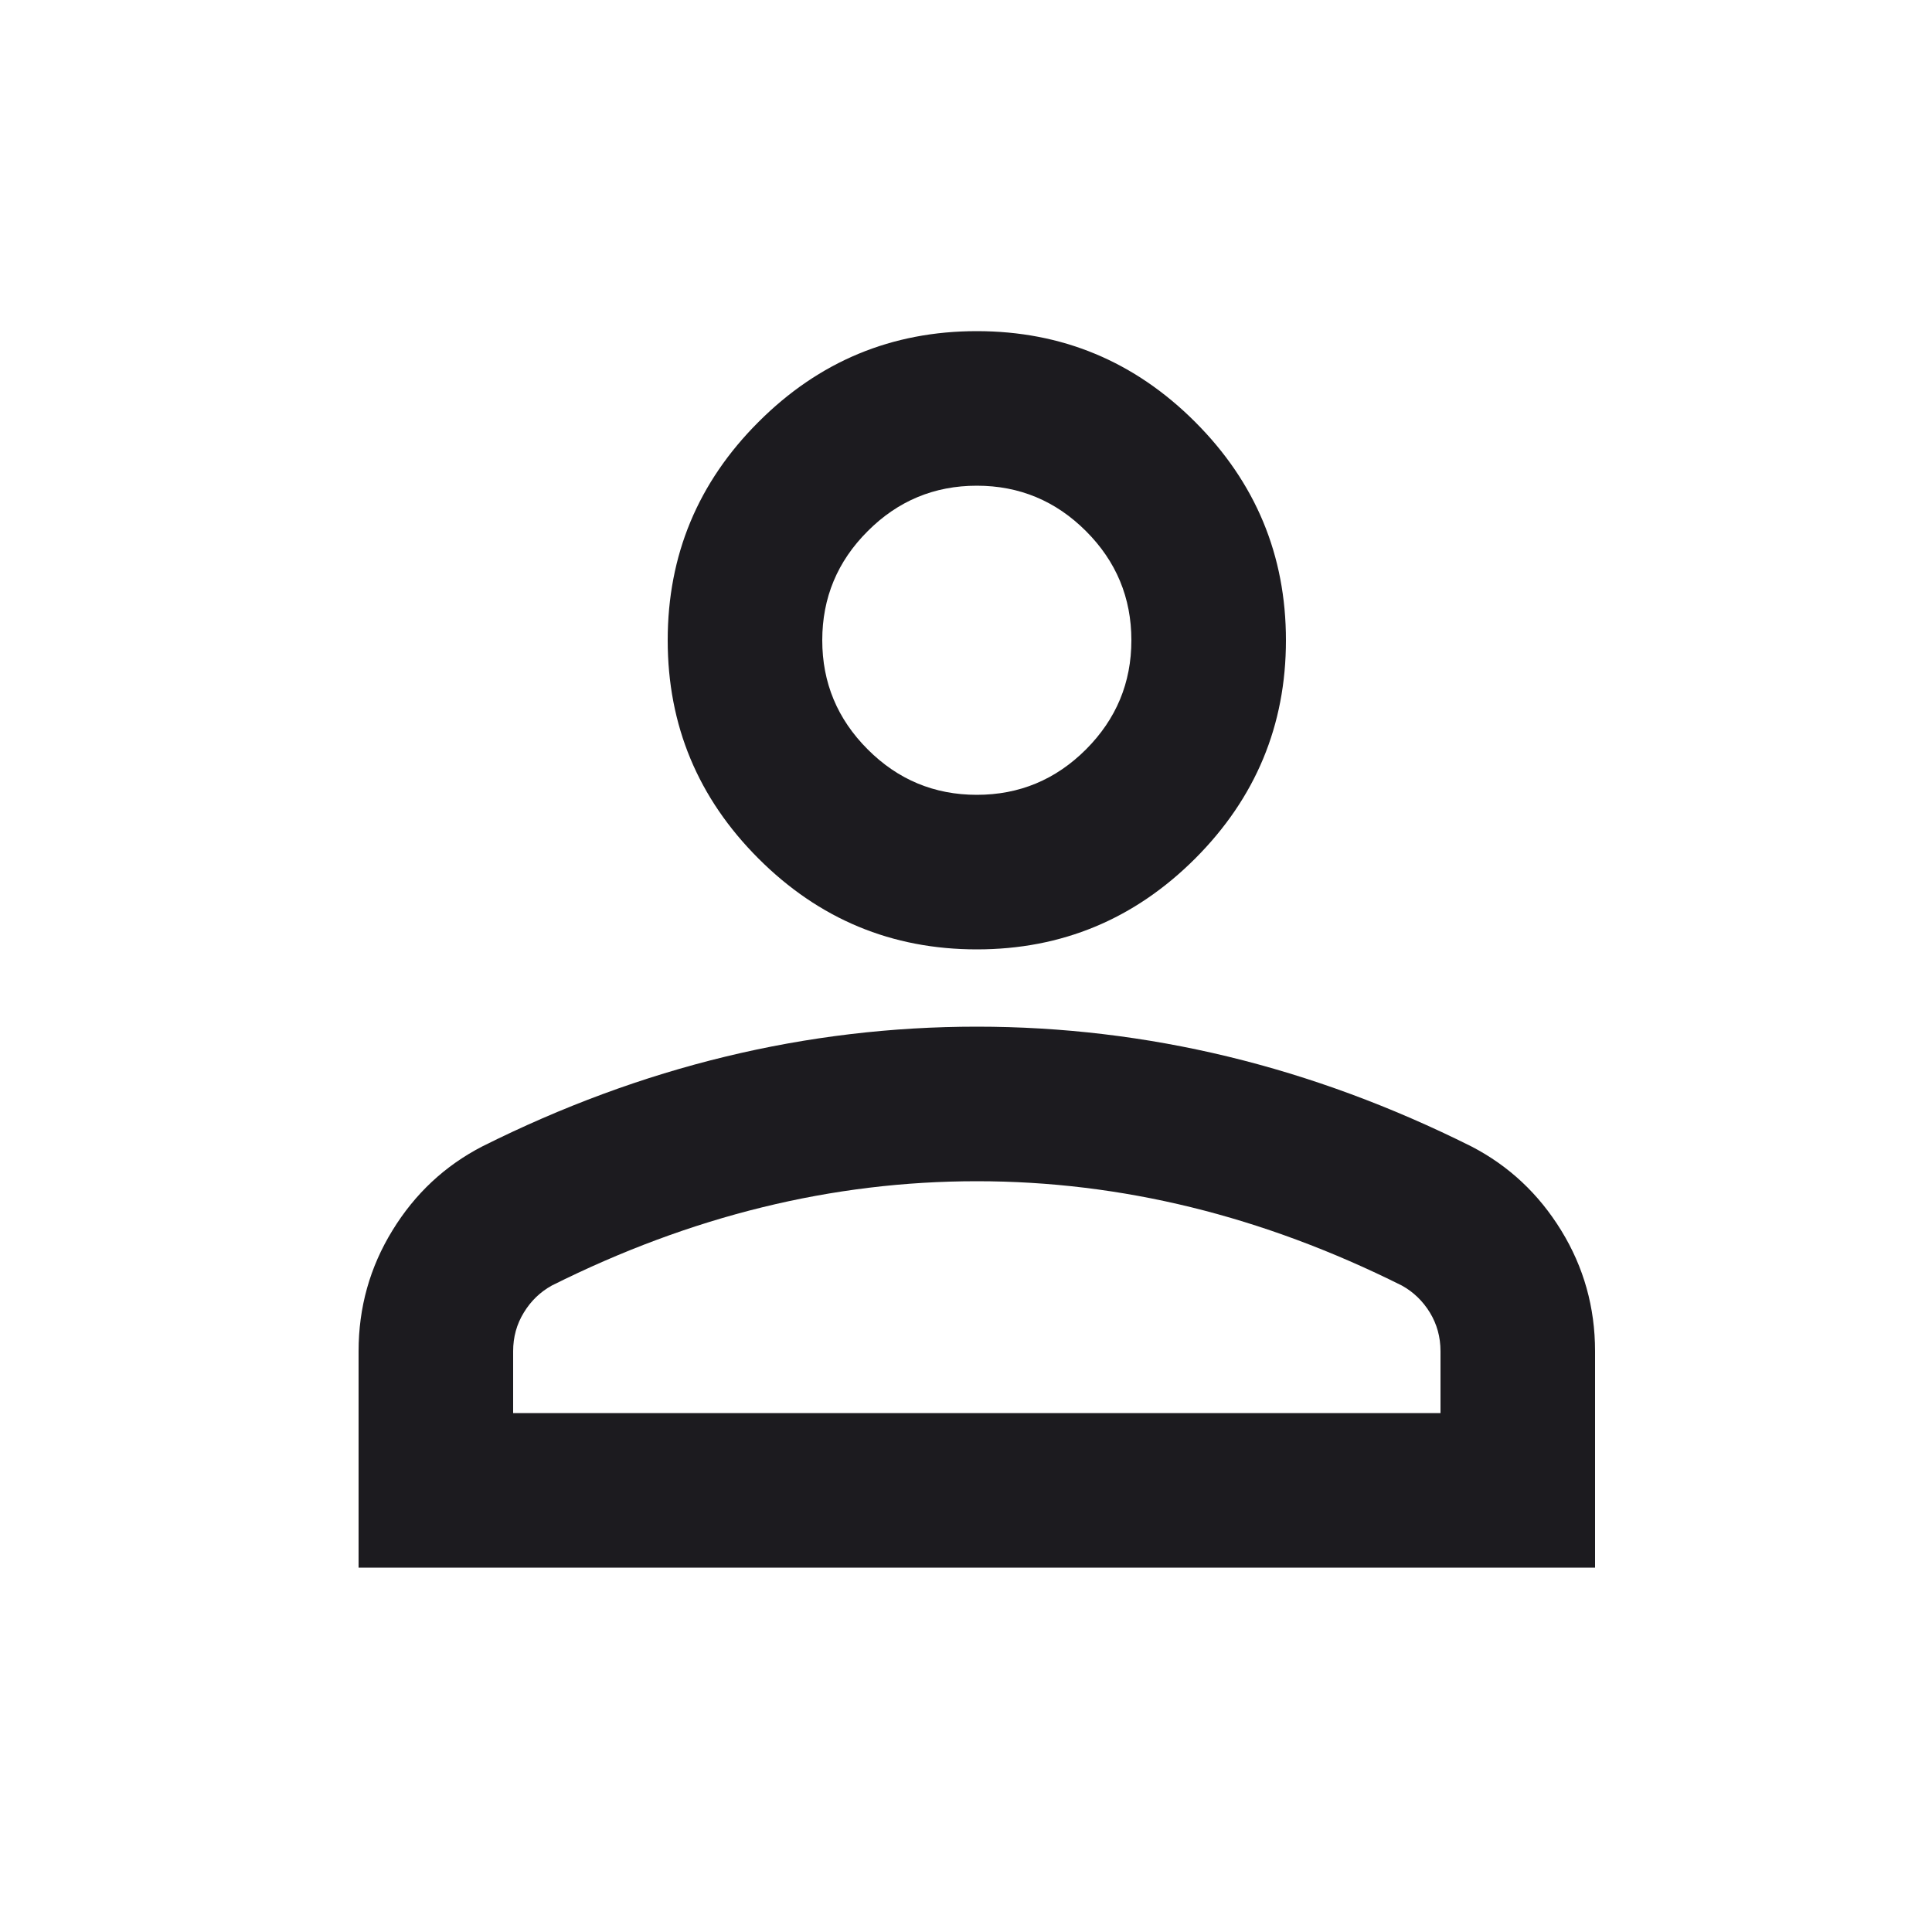 <svg width="25" height="25" viewBox="0 0 25 25" fill="none" xmlns="http://www.w3.org/2000/svg">
<mask id="mask0_98_13" style="mask-type:alpha" maskUnits="userSpaceOnUse" x="0" y="0" width="25" height="25">
<rect x="0.64" y="0.285" width="24" height="24" fill="#C4C4C4"/>
</mask>
<g mask="url(#mask0_98_13)">
<path d="M12.64 12.285C11.54 12.285 10.598 11.893 9.815 11.11C9.031 10.326 8.64 9.385 8.64 8.285C8.64 7.185 9.031 6.243 9.815 5.46C10.598 4.676 11.54 4.285 12.64 4.285C13.74 4.285 14.681 4.676 15.465 5.46C16.248 6.243 16.64 7.185 16.64 8.285C16.64 9.385 16.248 10.326 15.465 11.11C14.681 11.893 13.74 12.285 12.64 12.285ZM4.64 20.285V17.485C4.64 16.918 4.786 16.397 5.078 15.922C5.369 15.447 5.756 15.085 6.24 14.835C7.273 14.318 8.323 13.93 9.39 13.672C10.456 13.414 11.54 13.285 12.64 13.285C13.74 13.285 14.823 13.414 15.89 13.672C16.956 13.93 18.006 14.318 19.04 14.835C19.523 15.085 19.91 15.447 20.202 15.922C20.494 16.397 20.64 16.918 20.64 17.485V20.285H4.64ZM6.64 18.285H18.64V17.485C18.64 17.301 18.594 17.135 18.503 16.985C18.411 16.835 18.29 16.718 18.14 16.635C17.24 16.185 16.331 15.847 15.415 15.622C14.498 15.397 13.573 15.285 12.64 15.285C11.706 15.285 10.781 15.397 9.865 15.622C8.948 15.847 8.04 16.185 7.14 16.635C6.99 16.718 6.869 16.835 6.778 16.985C6.686 17.135 6.64 17.301 6.64 17.485V18.285ZM12.64 10.285C13.19 10.285 13.661 10.089 14.053 9.697C14.444 9.305 14.64 8.835 14.64 8.285C14.64 7.735 14.444 7.264 14.053 6.873C13.661 6.481 13.19 6.285 12.64 6.285C12.09 6.285 11.619 6.481 11.228 6.873C10.836 7.264 10.64 7.735 10.64 8.285C10.64 8.835 10.836 9.305 11.228 9.697C11.619 10.089 12.09 10.285 12.64 10.285Z" fill="#1C1B1F"/>
</g>
</svg>
